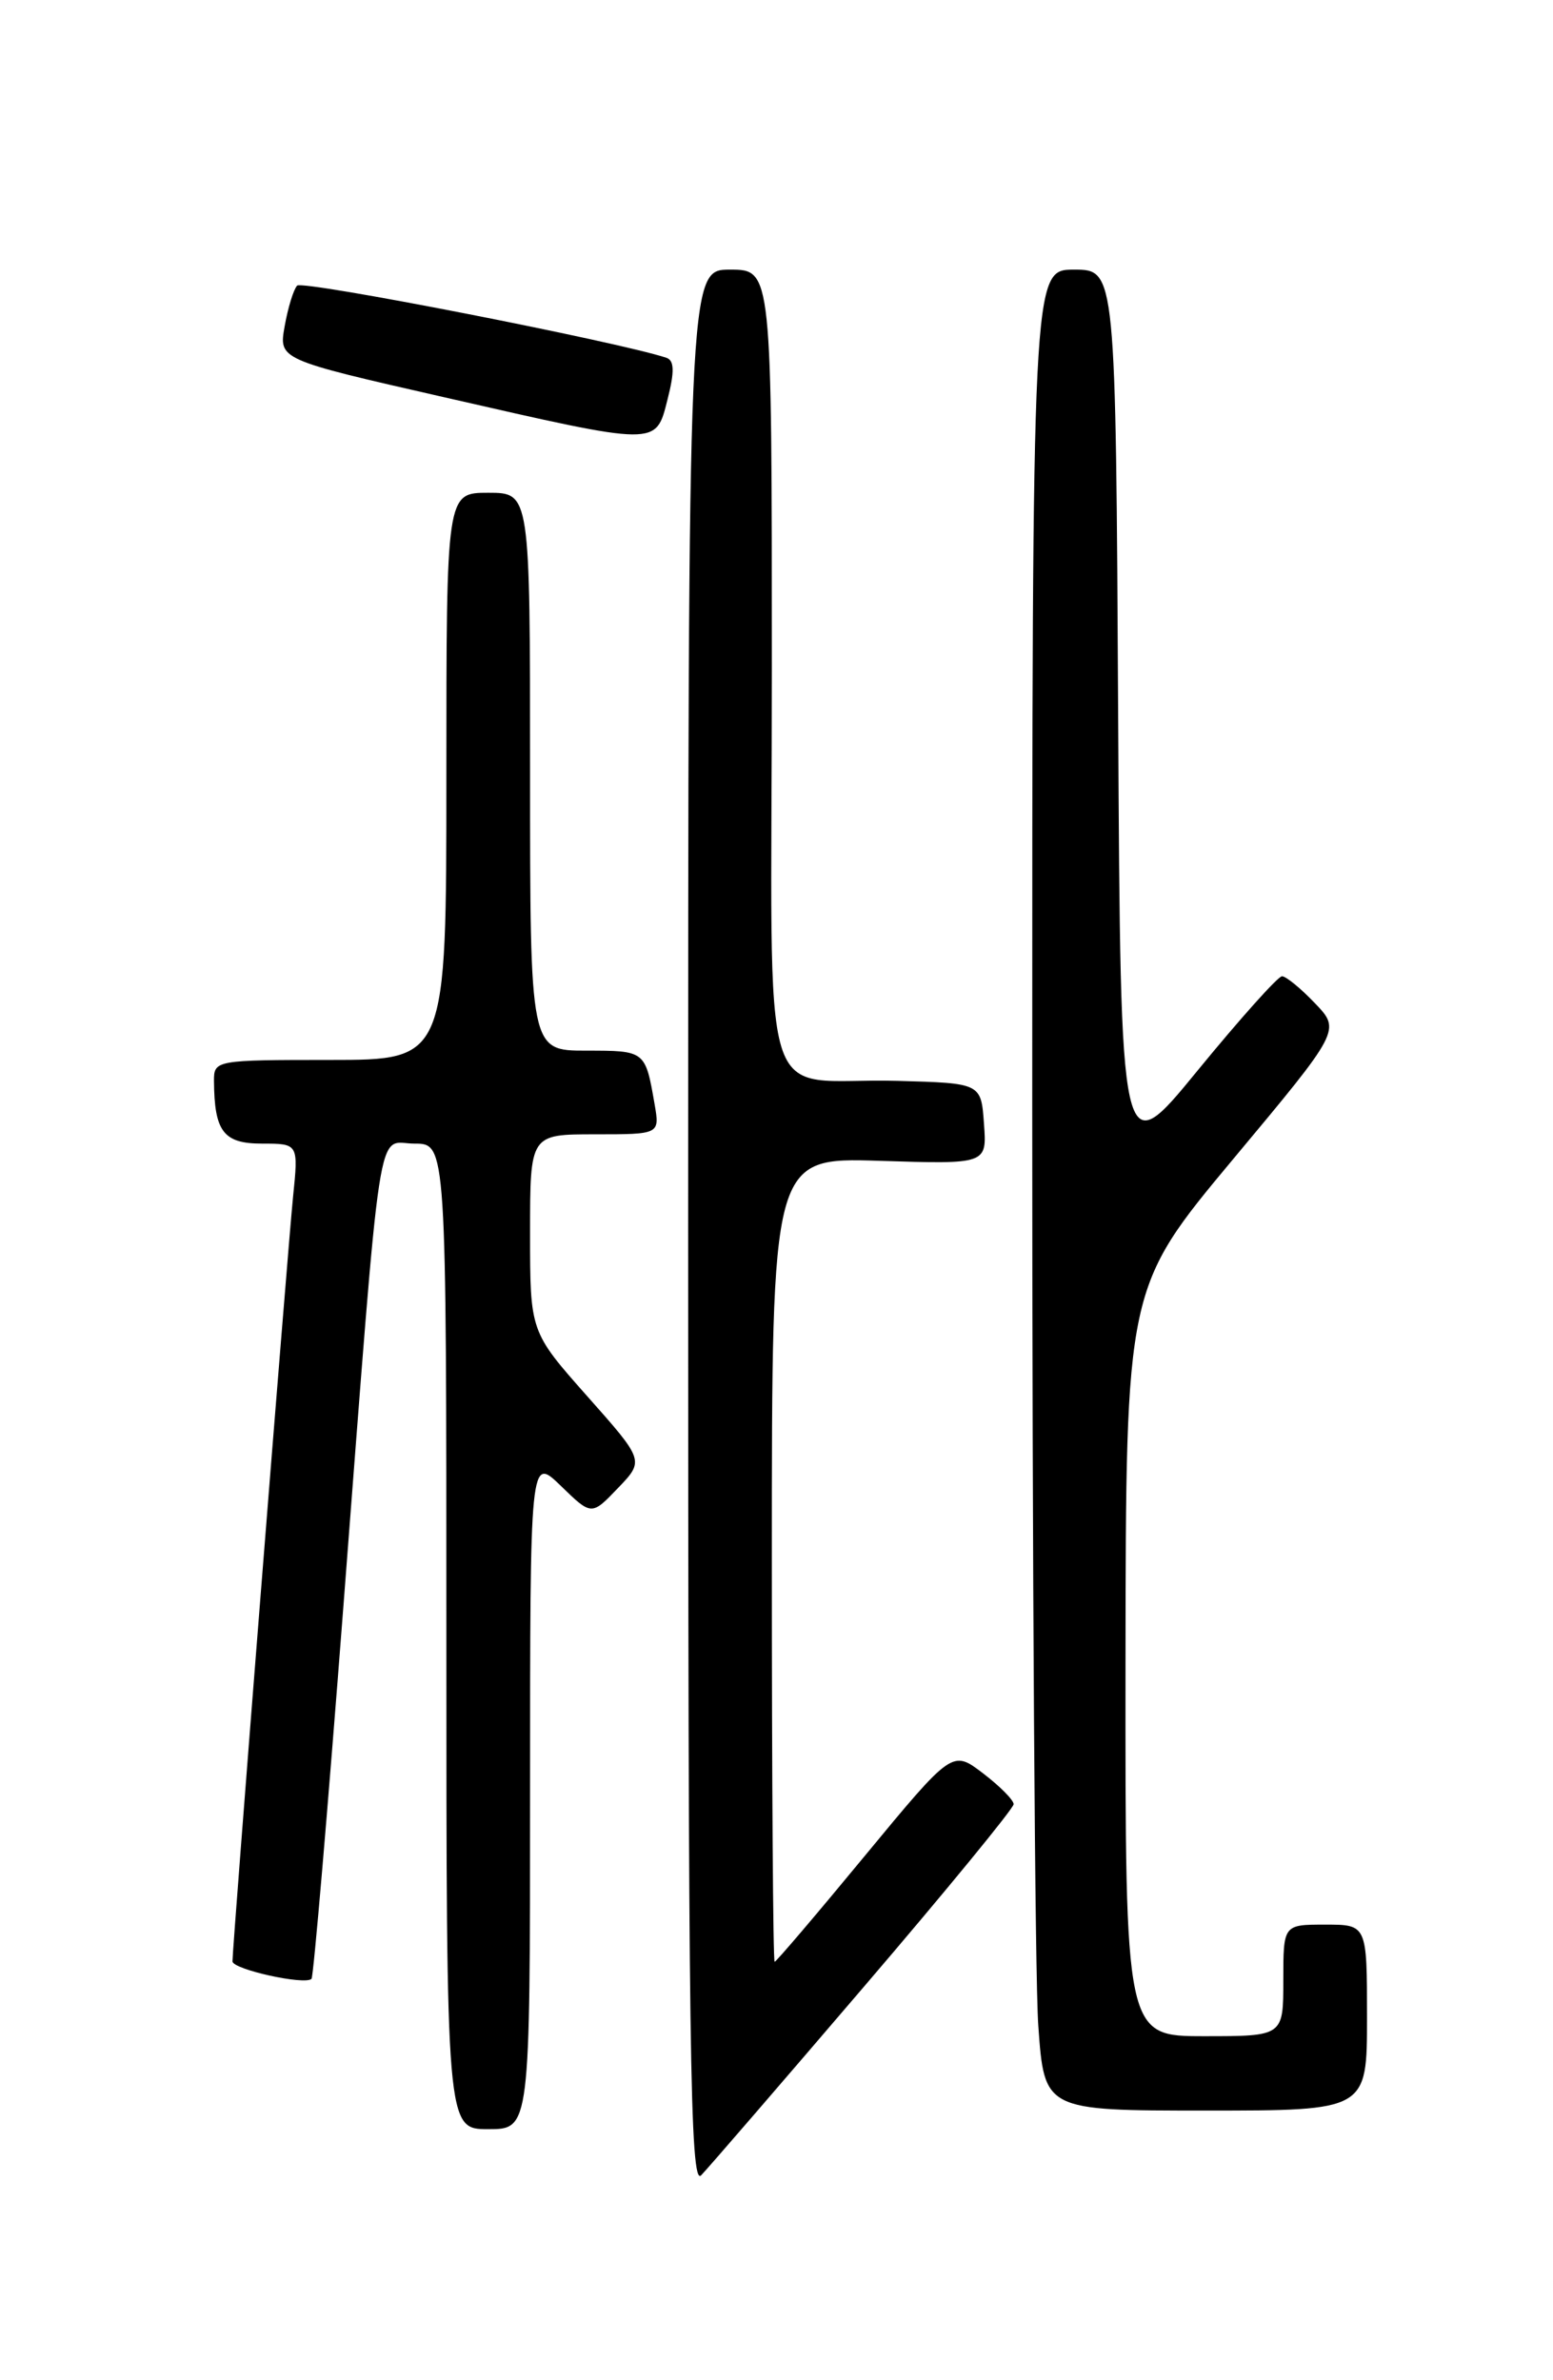<?xml version="1.0" encoding="UTF-8" standalone="no"?>
<!DOCTYPE svg PUBLIC "-//W3C//DTD SVG 1.1//EN" "http://www.w3.org/Graphics/SVG/1.1/DTD/svg11.dtd" >
<svg xmlns="http://www.w3.org/2000/svg" xmlns:xlink="http://www.w3.org/1999/xlink" version="1.1" viewBox="0 0 167 256">
 <g >
 <path fill="currentColor"
d=" M 92.90 213.68 C 101.76 203.33 109.00 194.49 109.00 194.05 C 109.00 193.60 107.52 192.11 105.70 190.72 C 102.41 188.21 102.41 188.21 93.00 199.60 C 87.83 205.87 83.46 211.00 83.30 211.00 C 83.13 211.00 83.00 191.53 83.00 167.74 C 83.00 124.49 83.00 124.49 94.56 124.85 C 106.13 125.22 106.13 125.22 105.81 120.86 C 105.50 116.50 105.50 116.50 96.50 116.25 C 81.22 115.83 83.00 121.65 83.00 71.98 C 83.00 29.00 83.00 29.00 78.50 29.00 C 74.00 29.00 74.00 29.00 74.00 132.21 C 74.00 220.77 74.20 235.22 75.40 233.96 C 76.17 233.16 84.05 224.03 92.90 213.68 Z  M 57.00 192.80 C 57.00 156.61 57.00 156.61 60.31 159.81 C 63.61 163.02 63.61 163.02 66.45 160.05 C 69.29 157.09 69.29 157.09 63.14 150.16 C 57.00 143.23 57.00 143.23 57.00 132.62 C 57.00 122.00 57.00 122.00 63.98 122.00 C 70.95 122.00 70.95 122.00 70.39 118.75 C 69.39 113.00 69.40 113.00 63.03 113.00 C 57.00 113.00 57.00 113.00 57.00 83.00 C 57.00 53.00 57.00 53.00 52.50 53.00 C 48.00 53.00 48.00 53.00 48.00 83.50 C 48.00 114.00 48.00 114.00 35.50 114.00 C 23.20 114.00 23.00 114.04 23.01 116.25 C 23.05 121.71 24.03 123.00 28.17 123.00 C 32.10 123.00 32.10 123.00 31.51 128.75 C 30.93 134.53 25.00 209.31 25.00 210.95 C 25.00 211.81 32.79 213.54 33.50 212.83 C 33.71 212.63 35.24 194.70 36.91 172.98 C 41.12 118.44 40.42 123.00 44.57 123.00 C 48.00 123.00 48.00 123.00 48.00 176.00 C 48.00 229.00 48.00 229.00 52.50 229.00 C 57.00 229.00 57.00 229.00 57.00 192.80 Z  M 147.00 217.00 C 147.00 207.00 147.00 207.00 142.50 207.00 C 138.00 207.00 138.00 207.00 138.00 213.00 C 138.00 219.00 138.00 219.00 129.50 219.00 C 121.00 219.00 121.00 219.00 121.03 178.75 C 121.07 138.50 121.07 138.50 132.62 124.65 C 144.18 110.80 144.18 110.80 141.40 107.90 C 139.88 106.30 138.28 105.00 137.86 105.00 C 137.43 105.00 133.35 109.56 128.79 115.13 C 120.50 125.27 120.50 125.27 120.24 77.13 C 119.98 29.00 119.98 29.00 115.49 29.00 C 111.00 29.00 111.00 29.00 111.00 118.85 C 111.00 168.26 111.29 212.81 111.65 217.85 C 112.30 227.00 112.30 227.00 129.65 227.00 C 147.00 227.00 147.00 227.00 147.00 217.00 Z  M 71.79 42.93 C 72.55 39.94 72.51 38.77 71.66 38.48 C 66.40 36.74 32.51 30.11 31.95 30.72 C 31.56 31.15 30.96 33.11 30.61 35.09 C 29.97 38.67 29.97 38.67 47.74 42.72 C 70.96 48.02 70.50 48.02 71.79 42.93 Z "/>
</g>
</svg>